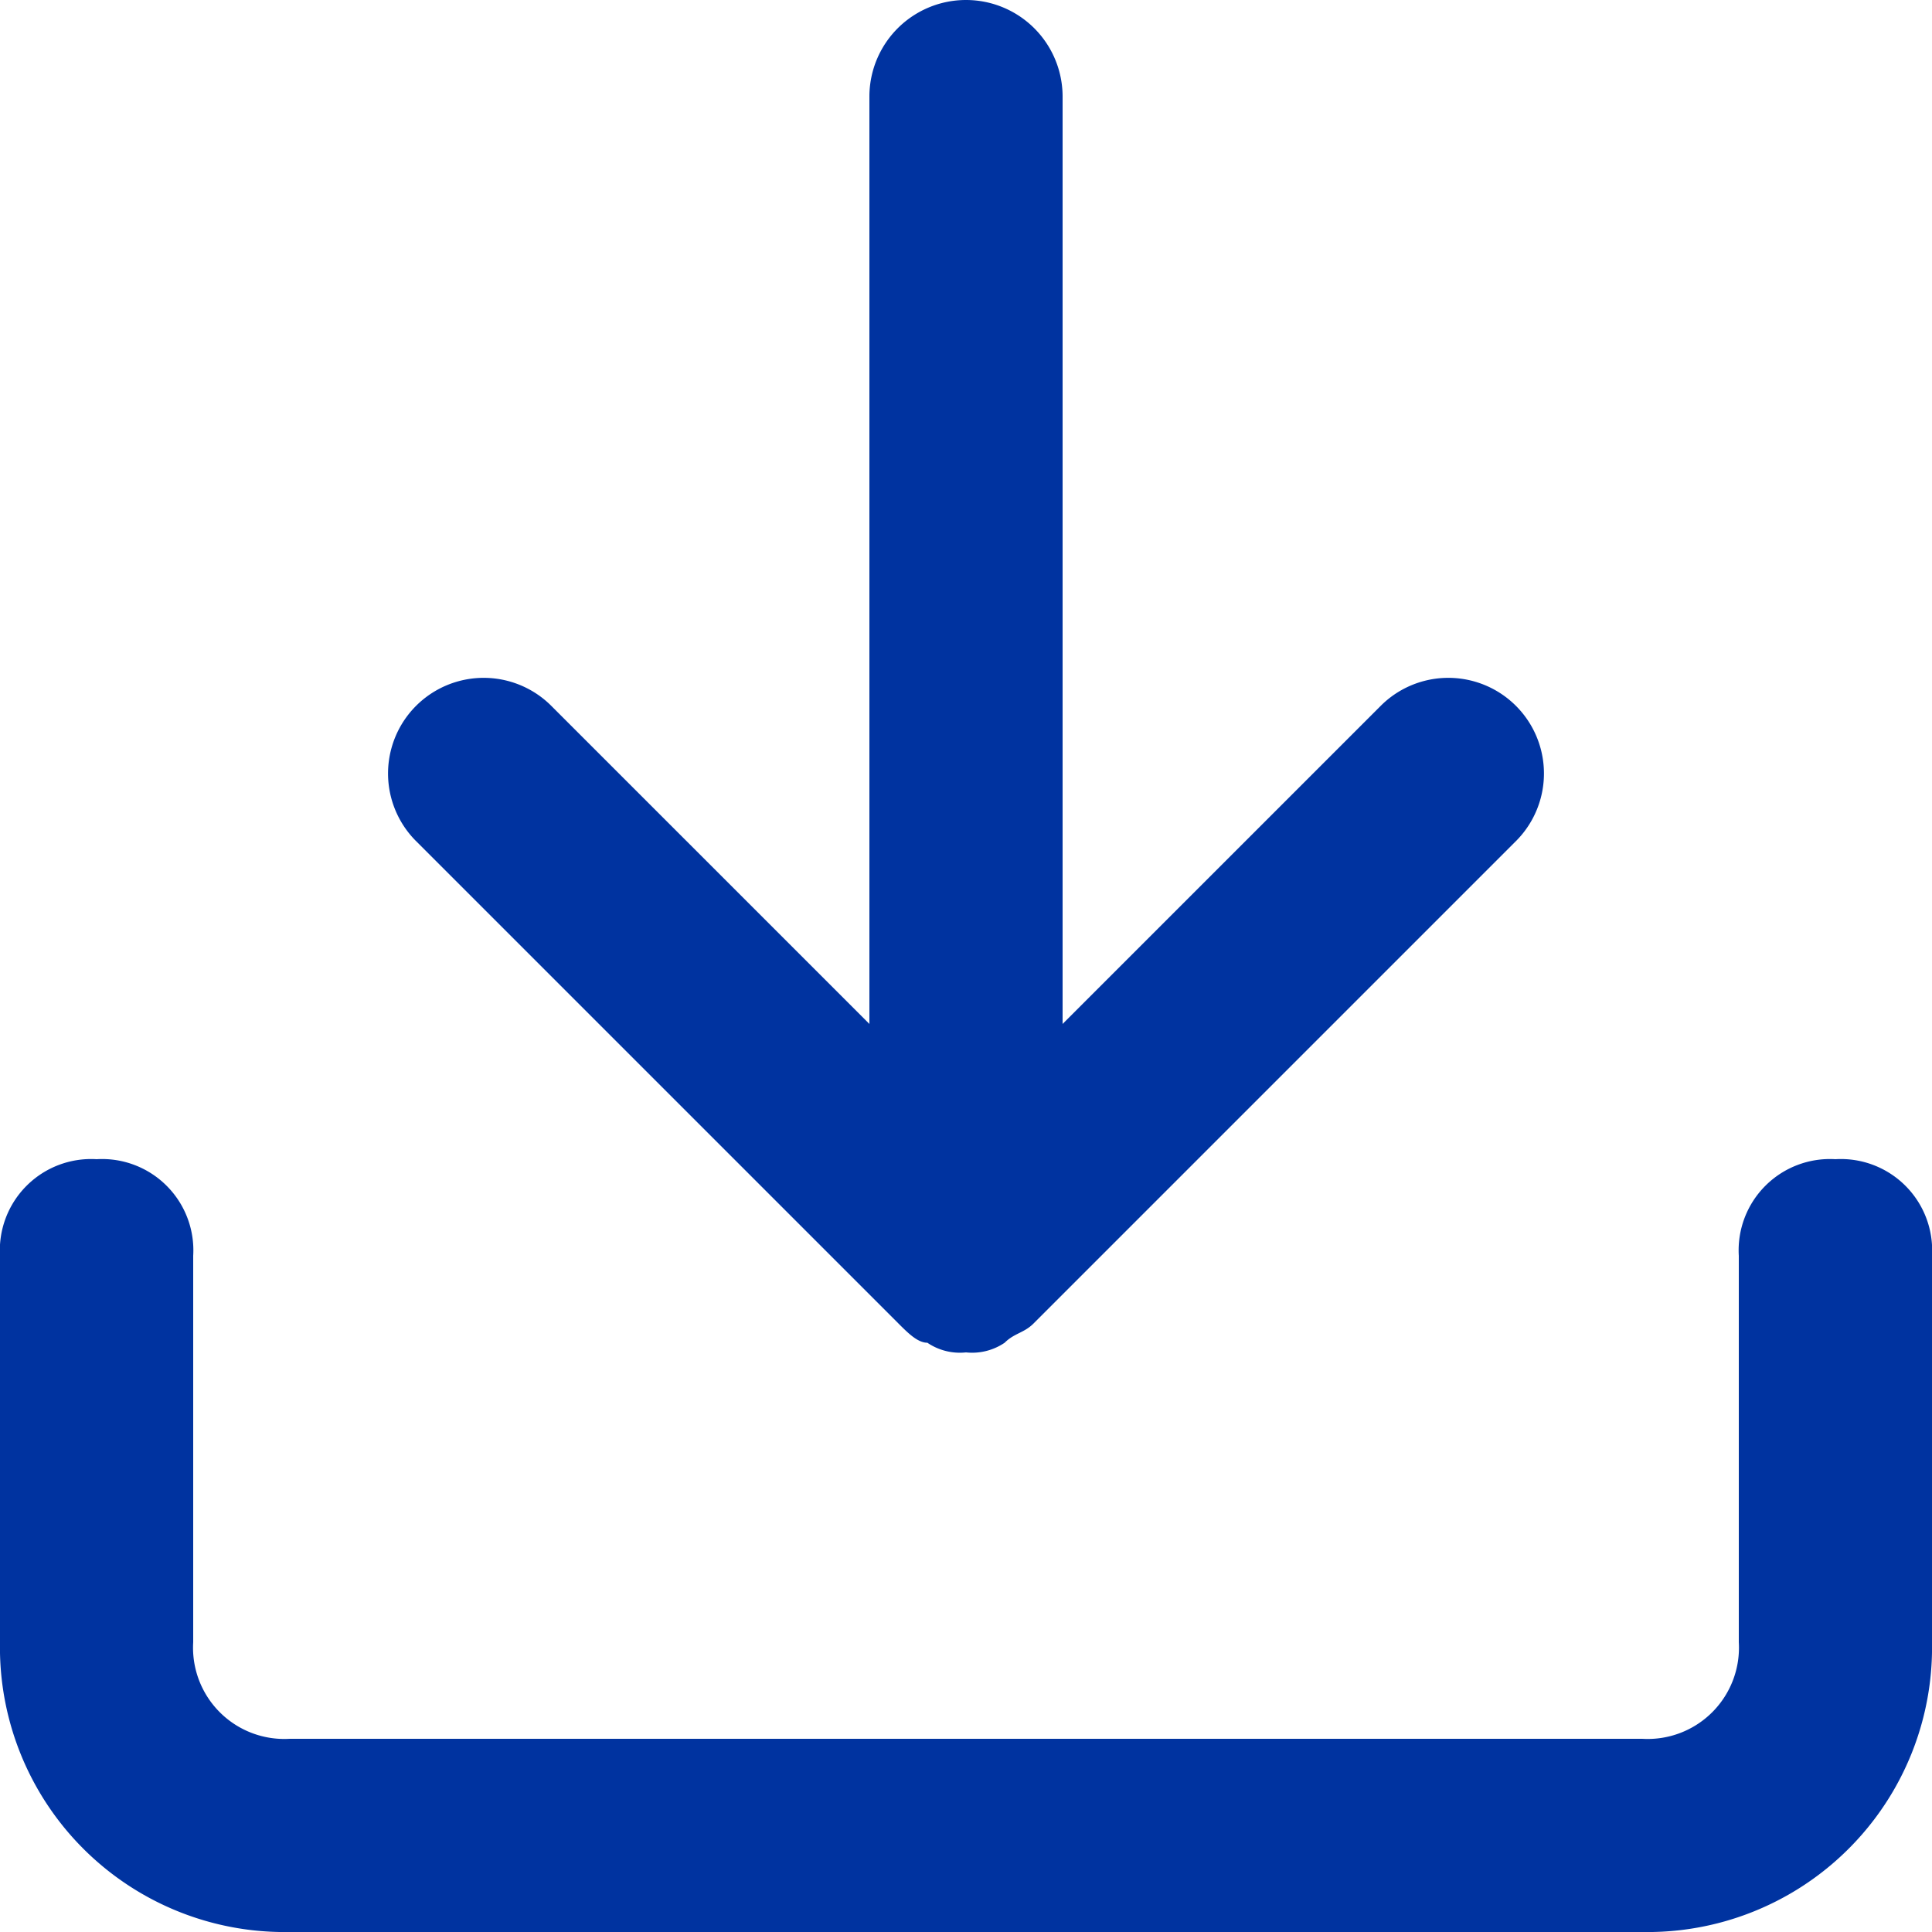 <svg xmlns="http://www.w3.org/2000/svg" width="20" height="20" viewBox="0 0 20 20">
  <g id="download" transform="translate(-2 -2)">
    <path id="Path_11408" data-name="Path 11408" d="M21,14a.945.945,0,0,0-1,1v4a.945.945,0,0,1-1,1H5a.945.945,0,0,1-1-1V15a.945.945,0,0,0-1-1,.945.945,0,0,0-1,1v4a2.946,2.946,0,0,0,3,3H19a2.946,2.946,0,0,0,3-3V15A.945.945,0,0,0,21,14Z" fill="#0033a0"/>
    <path id="Path_11409" data-name="Path 11409" d="M11.3,15.7c.1.1.2.2.3.2a.6.6,0,0,0,.4.1.6.6,0,0,0,.4-.1c.1-.1.2-.1.3-.2l5-5a.99.99,0,0,0-1.4-1.4L13,12.6V3a1,1,0,0,0-2,0v9.6L7.7,9.3a.99.99,0,0,0-1.4,1.4Z" fill="#0033a0"/>
  </g>
</svg>
